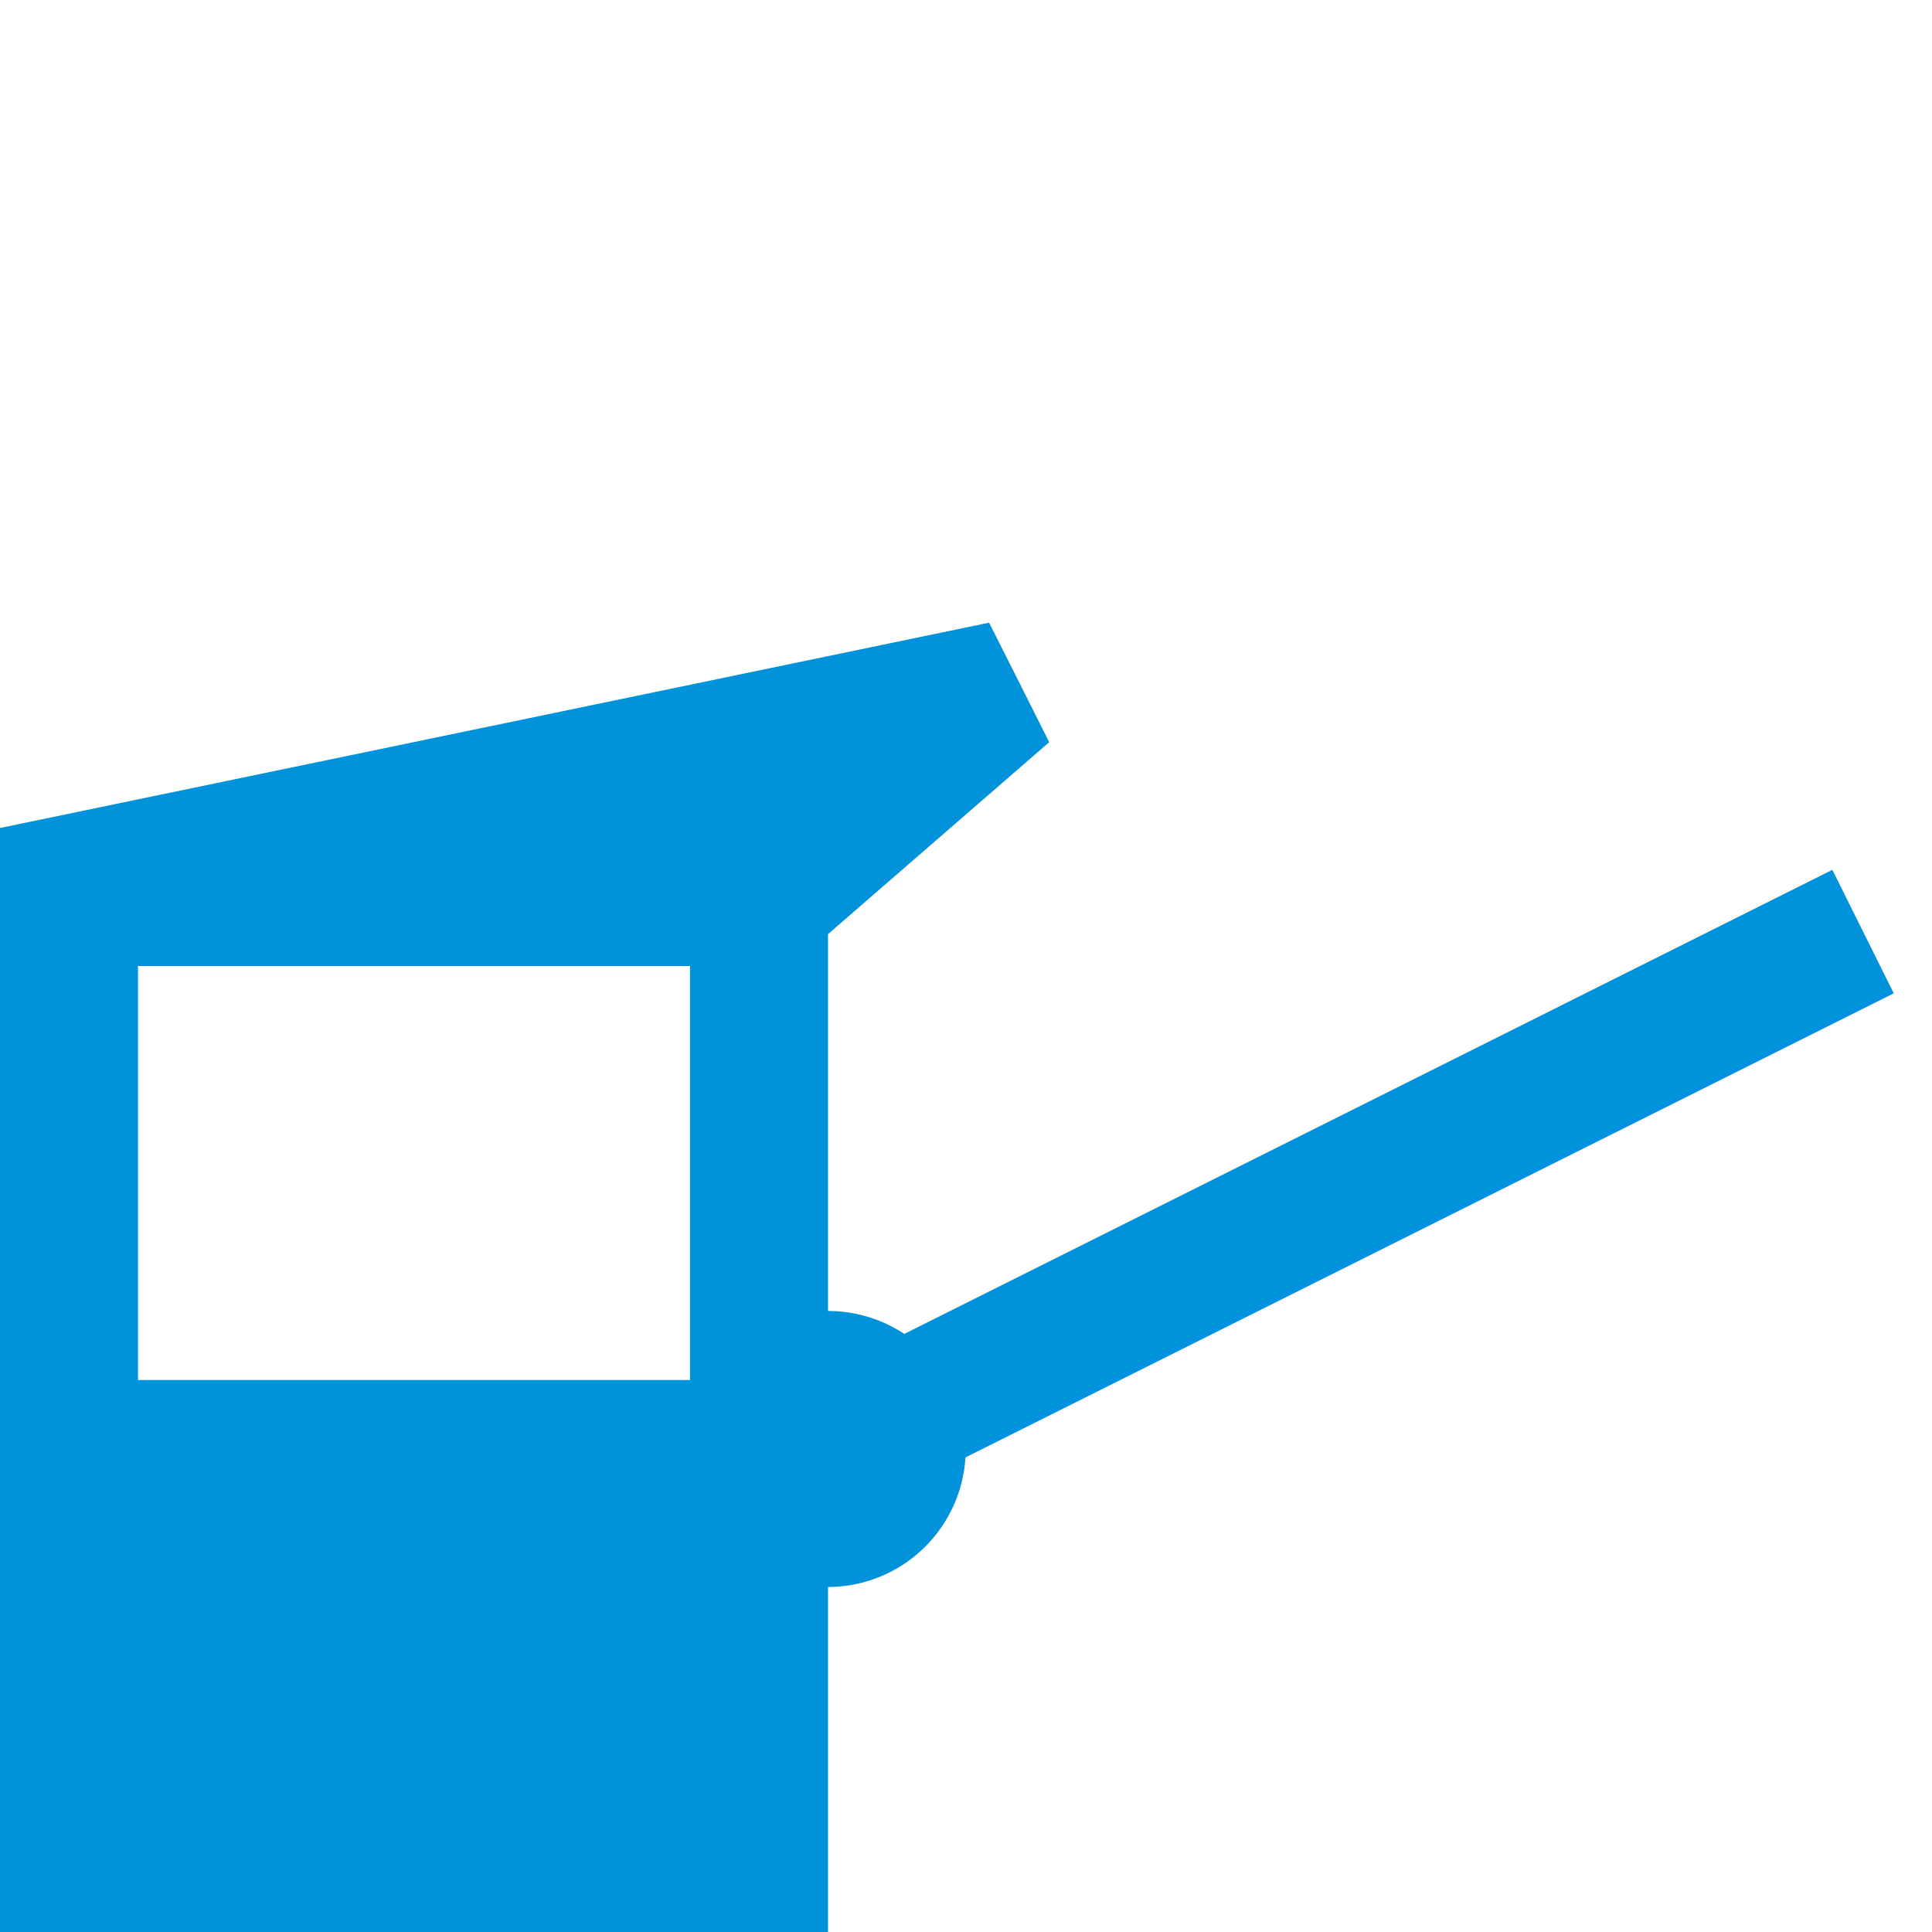 <?xml version="1.0" encoding="UTF-8"?>
<svg version="1.1" viewBox="0 0 14 14" xmlns="http://www.w3.org/2000/svg" xmlns:cc="http://creativecommons.org/ns#" xmlns:dc="http://purl.org/dc/elements/1.1/" xmlns:rdf="http://www.w3.org/1999/02/22-rdf-syntax-ns#">
<path d="m7.168 4.512-7.168 1.488v8.01h6v-2.51a1 1 0 0 0 0.996-0.939l6.727-3.363-0.445-0.895-6.725 3.363a1 1 0 0 0-0.553-0.166v-2.731l1.603-1.391-0.436-0.867zm-6.168 2.488h4v3h-4v-3z" fill="#0092da"/>
</svg>
